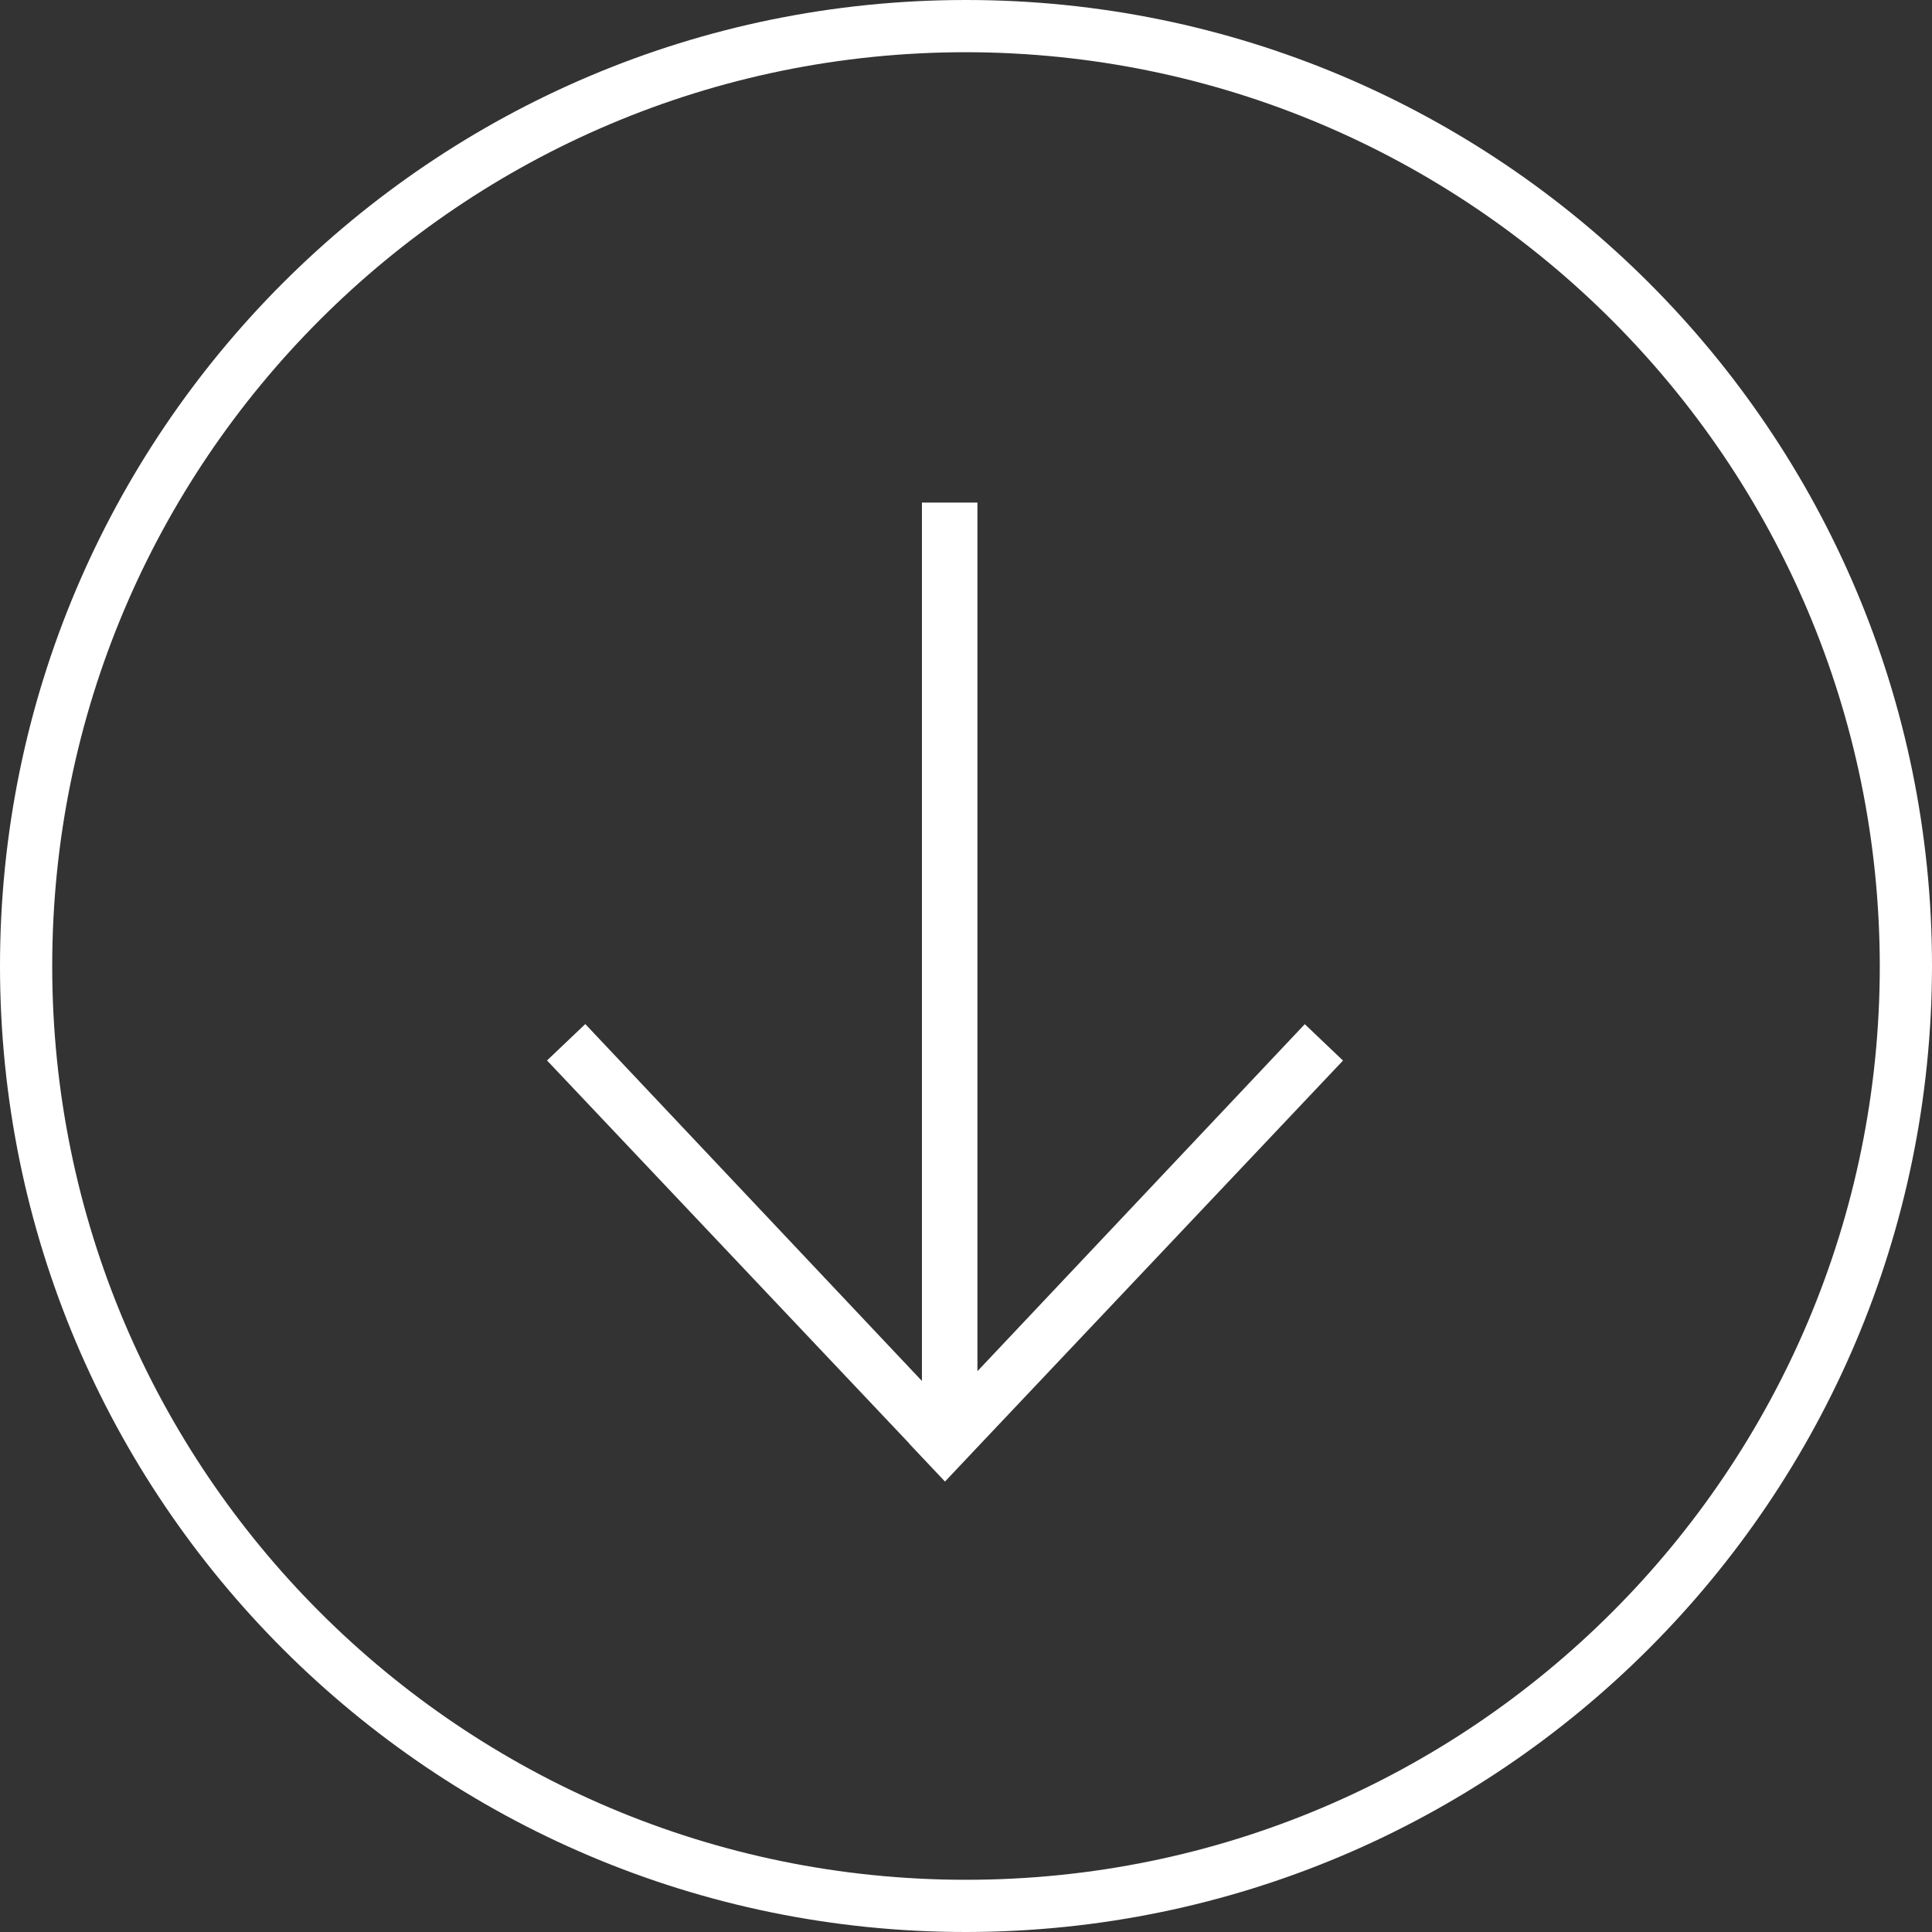 <?xml version="1.0" encoding="utf-8"?>
<!-- Generator: Adobe Illustrator 21.0.0, SVG Export Plug-In . SVG Version: 6.00 Build 0)  -->
<svg version="1.1" id="Layer_1" xmlns="http://www.w3.org/2000/svg" xmlns:xlink="http://www.w3.org/1999/xlink" x="0px" y="0px"
	 viewBox="0 0 37 37" enable-background="new 0 0 37 37" xml:space="preserve">
<rect x="0" y="0" width="37" height="37" fill="#333333" stroke="none"/>
<title>icon-twitter-white</title>
<g>
	<path fill="#FFFFFF" d="M18.5,0C8.283,0,0,8.283,0,18.5S8.283,37,18.5,37
		c10.213-0.011,18.489-8.287,18.5-18.5C37,8.283,28.717,0,18.5,0z M18.5,36C8.835,36,1,28.165,1,18.5
		S8.835,1,18.5,1C28.16,1.011,35.989,8.84,36,18.5C36,28.165,28.165,36,18.5,36z"/>
	<polygon fill="#FFFFFF" points="18.719,26.26 18.719,9.625 17.656,9.625 17.656,26.447 11.209,19.612 
		10.476,20.309 17.413,27.644 17.411,27.646 18.097,28.373 18.099,28.37 
		18.1,28.371 18.731,27.702 25.72,20.311 24.988,19.614 	"/>
</g>
</svg>
